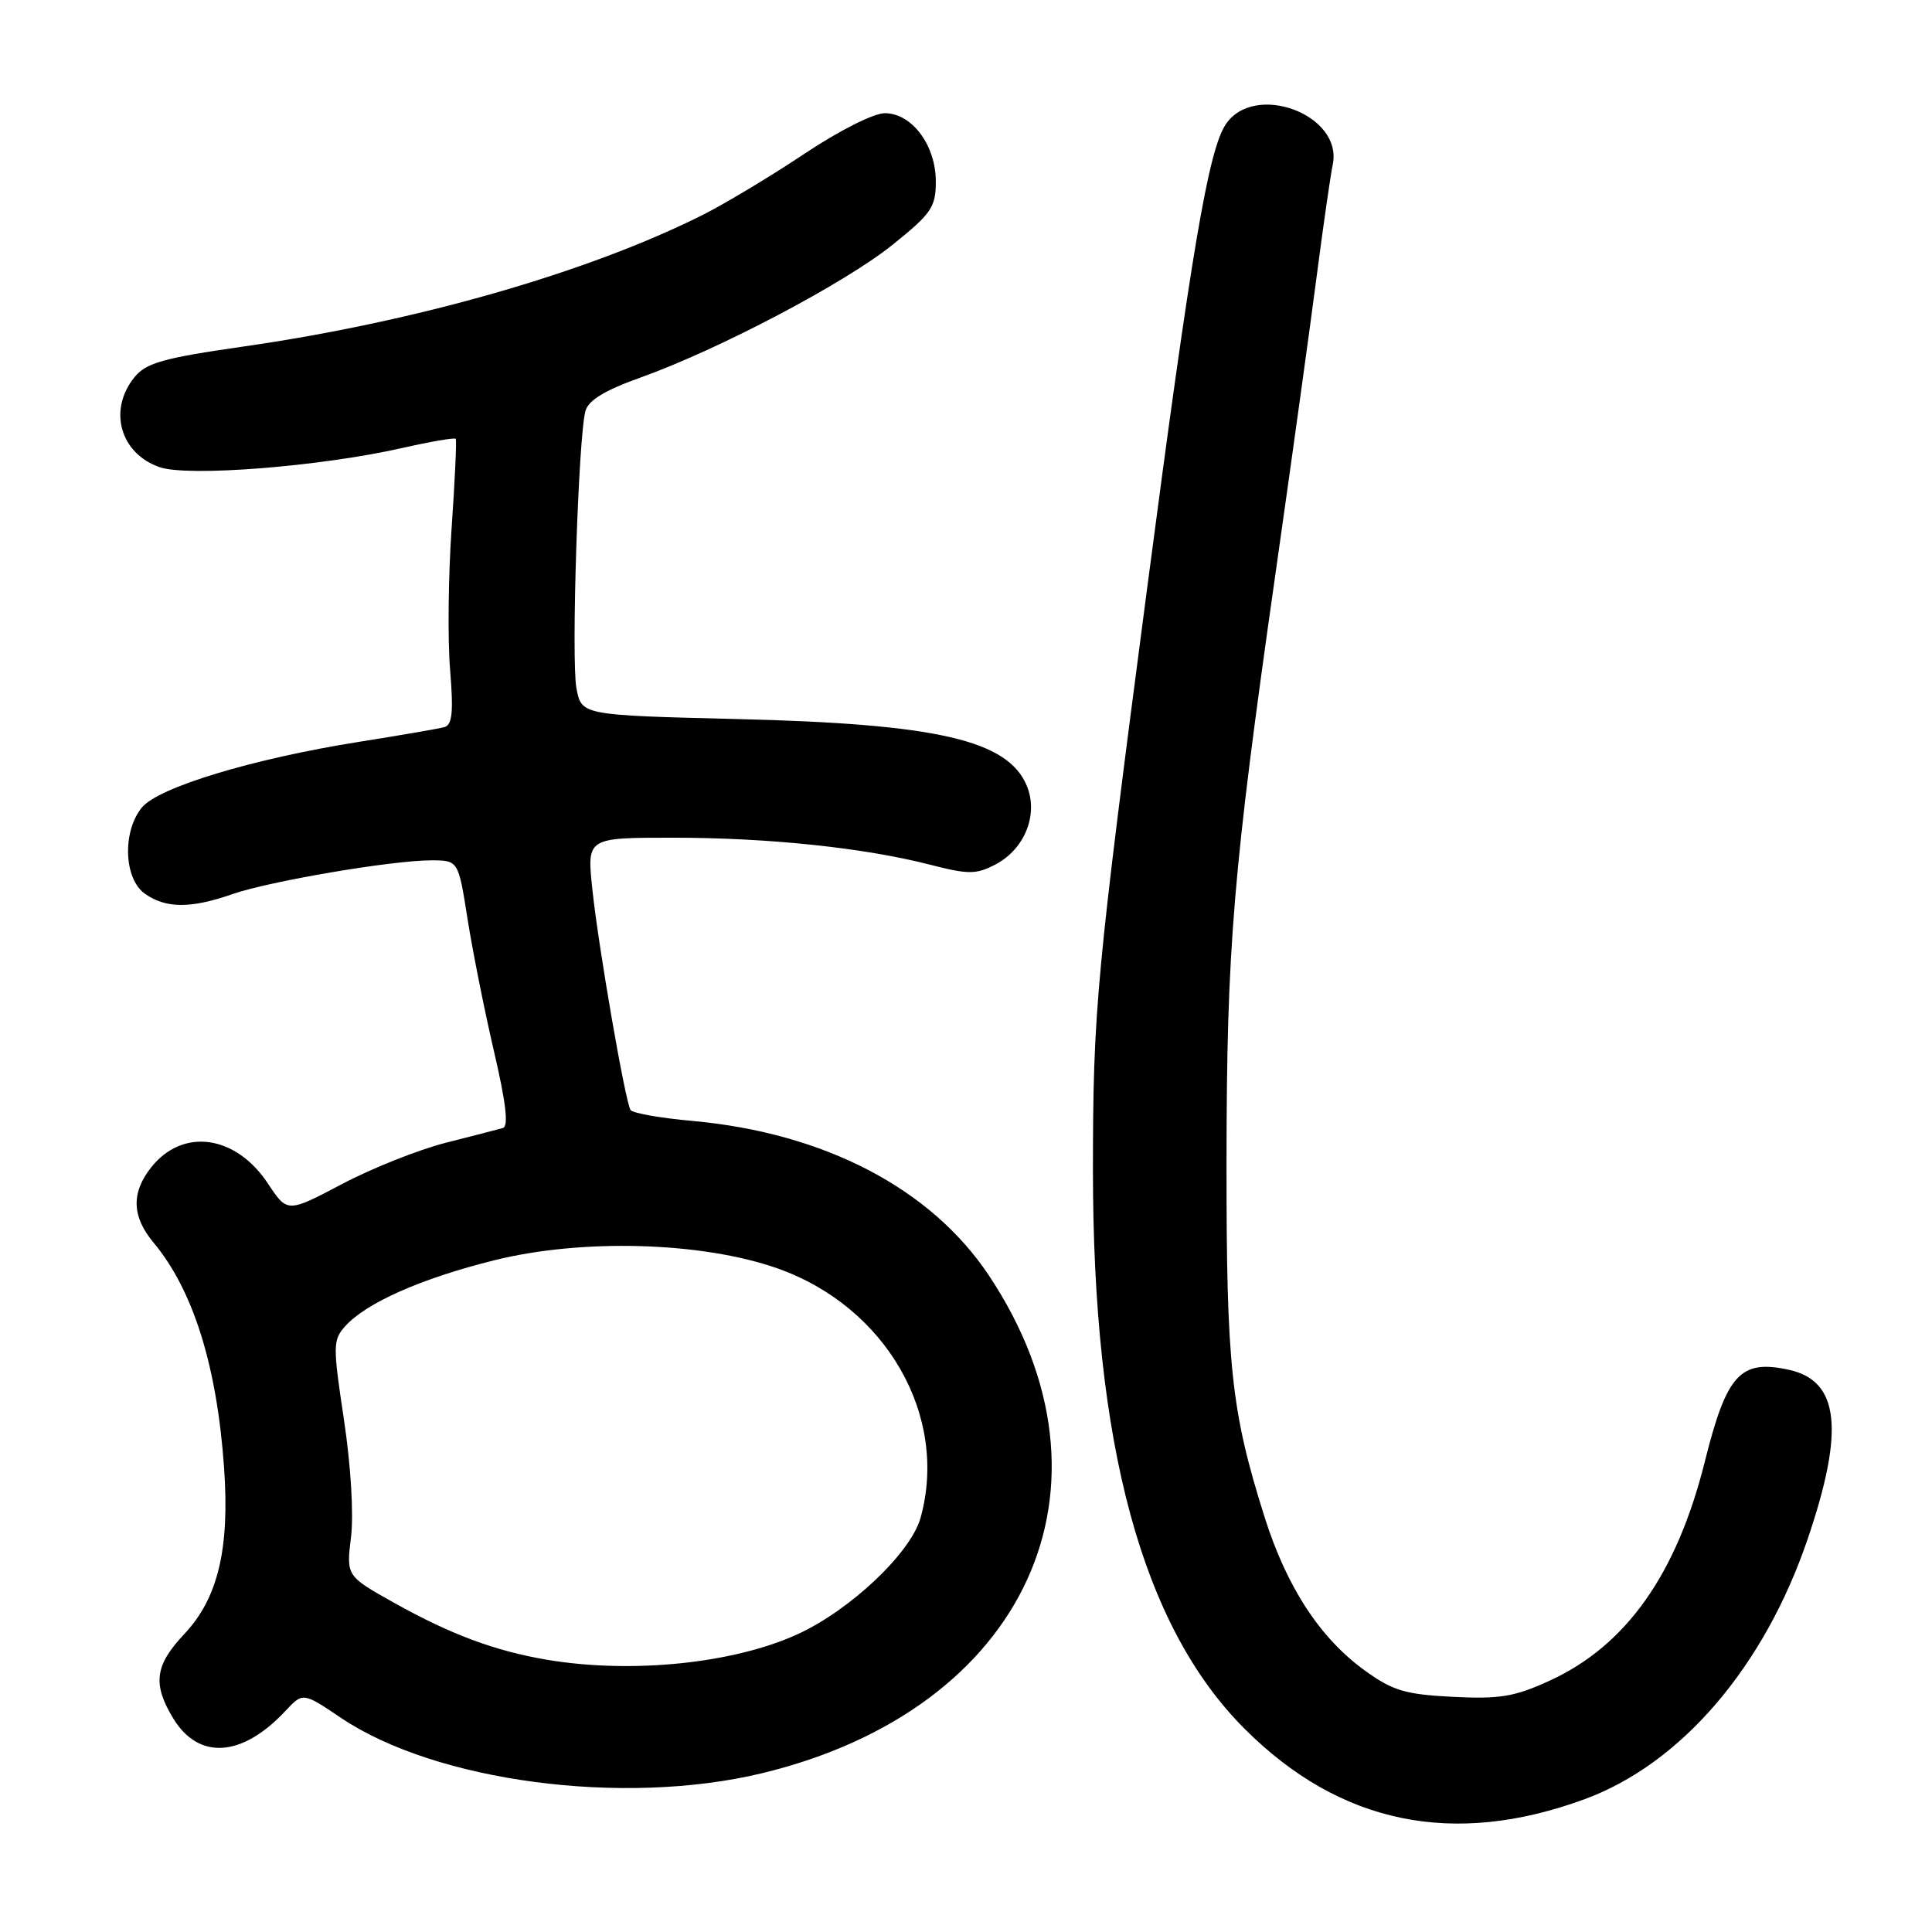 <?xml version="1.0" encoding="UTF-8" standalone="no"?>
<!DOCTYPE svg PUBLIC "-//W3C//DTD SVG 1.1//EN" "http://www.w3.org/Graphics/SVG/1.1/DTD/svg11.dtd" >
<svg xmlns="http://www.w3.org/2000/svg" xmlns:xlink="http://www.w3.org/1999/xlink" version="1.1" viewBox="0 0 256 256">
 <g >
 <path fill="currentColor"
d=" M 210.00 238.39 C 222.77 233.69 233.77 220.86 239.52 203.94 C 244.44 189.48 243.72 182.98 237.06 181.51 C 230.60 180.09 228.79 182.07 225.89 193.70 C 222.16 208.61 215.46 218.07 205.33 222.70 C 200.70 224.83 198.73 225.15 192.51 224.84 C 186.18 224.52 184.55 224.03 180.83 221.34 C 174.90 217.05 170.50 210.30 167.56 201.01 C 163.14 187.00 162.50 181.05 162.52 154.00 C 162.54 125.48 163.37 115.57 169.01 76.00 C 171.16 60.88 173.63 43.10 174.48 36.50 C 175.34 29.90 176.29 23.28 176.60 21.78 C 177.94 15.15 166.15 10.79 162.39 16.52 C 160.11 20.01 157.86 33.29 152.06 77.50 C 145.25 129.38 144.83 133.85 144.82 155.00 C 144.81 191.46 151.33 215.49 164.91 229.07 C 177.54 241.70 192.57 244.81 210.00 238.39 Z  M 100.89 234.98 C 136.06 226.54 149.60 196.90 131.03 169.00 C 123.36 157.48 109.25 150.12 91.76 148.53 C 87.50 148.15 83.80 147.49 83.55 147.08 C 82.83 145.92 79.27 125.33 78.48 117.75 C 77.77 111.00 77.77 111.00 89.16 111.00 C 101.80 111.00 114.52 112.33 123.25 114.58 C 128.32 115.88 129.33 115.88 131.86 114.57 C 135.77 112.55 137.63 107.93 136.06 104.13 C 133.55 98.08 124.23 95.92 97.77 95.28 C 77.05 94.77 77.05 94.77 76.38 91.19 C 75.67 87.42 76.63 57.96 77.57 54.47 C 77.95 53.05 80.13 51.72 84.81 50.05 C 95.23 46.32 111.91 37.54 118.25 32.45 C 123.42 28.30 124.00 27.46 124.00 24.05 C 124.00 19.24 120.83 15.00 117.25 15.00 C 115.76 15.00 111.18 17.31 106.57 20.39 C 102.13 23.35 96.06 27.00 93.07 28.50 C 77.81 36.14 55.11 42.64 32.23 45.92 C 21.64 47.44 19.35 48.09 17.82 49.98 C 14.30 54.32 15.91 60.08 21.14 61.90 C 24.90 63.21 42.48 61.82 53.30 59.36 C 57.06 58.51 60.25 57.96 60.39 58.15 C 60.52 58.34 60.28 63.67 59.84 70.00 C 59.40 76.33 59.31 84.76 59.64 88.74 C 60.10 94.38 59.93 96.06 58.87 96.35 C 58.11 96.56 53.00 97.44 47.50 98.31 C 33.48 100.54 20.96 104.33 18.78 107.02 C 16.18 110.24 16.42 116.48 19.22 118.44 C 21.99 120.38 25.28 120.40 30.75 118.49 C 35.72 116.76 51.88 114.01 57.11 114.00 C 60.73 114.00 60.73 114.00 61.95 121.75 C 62.62 126.01 64.20 133.92 65.46 139.33 C 67.05 146.15 67.41 149.25 66.63 149.47 C 66.01 149.65 62.58 150.53 59.00 151.44 C 55.42 152.36 49.25 154.81 45.29 156.91 C 38.07 160.71 38.07 160.71 35.50 156.82 C 31.22 150.36 24.19 149.40 20.01 154.71 C 17.36 158.08 17.47 161.21 20.36 164.67 C 25.60 170.96 28.74 180.97 29.69 194.46 C 30.45 205.23 28.89 211.78 24.41 216.53 C 20.51 220.66 20.19 223.16 22.97 227.72 C 26.34 233.24 32.08 232.85 37.82 226.71 C 40.14 224.23 40.14 224.23 45.17 227.62 C 57.76 236.09 82.57 239.37 100.89 234.98 Z  M 72.50 219.93 C 65.62 218.77 59.73 216.58 52.24 212.39 C 45.88 208.83 45.88 208.83 46.51 203.67 C 46.88 200.65 46.49 194.17 45.57 188.08 C 44.09 178.28 44.11 177.54 45.75 175.72 C 48.55 172.62 55.81 169.41 65.46 167.00 C 77.12 164.09 92.98 164.54 103.00 168.06 C 117.42 173.13 125.73 187.62 121.98 201.12 C 120.69 205.76 112.68 213.34 105.69 216.54 C 97.19 220.43 83.71 221.81 72.50 219.93 Z "/>
</g>
</svg>